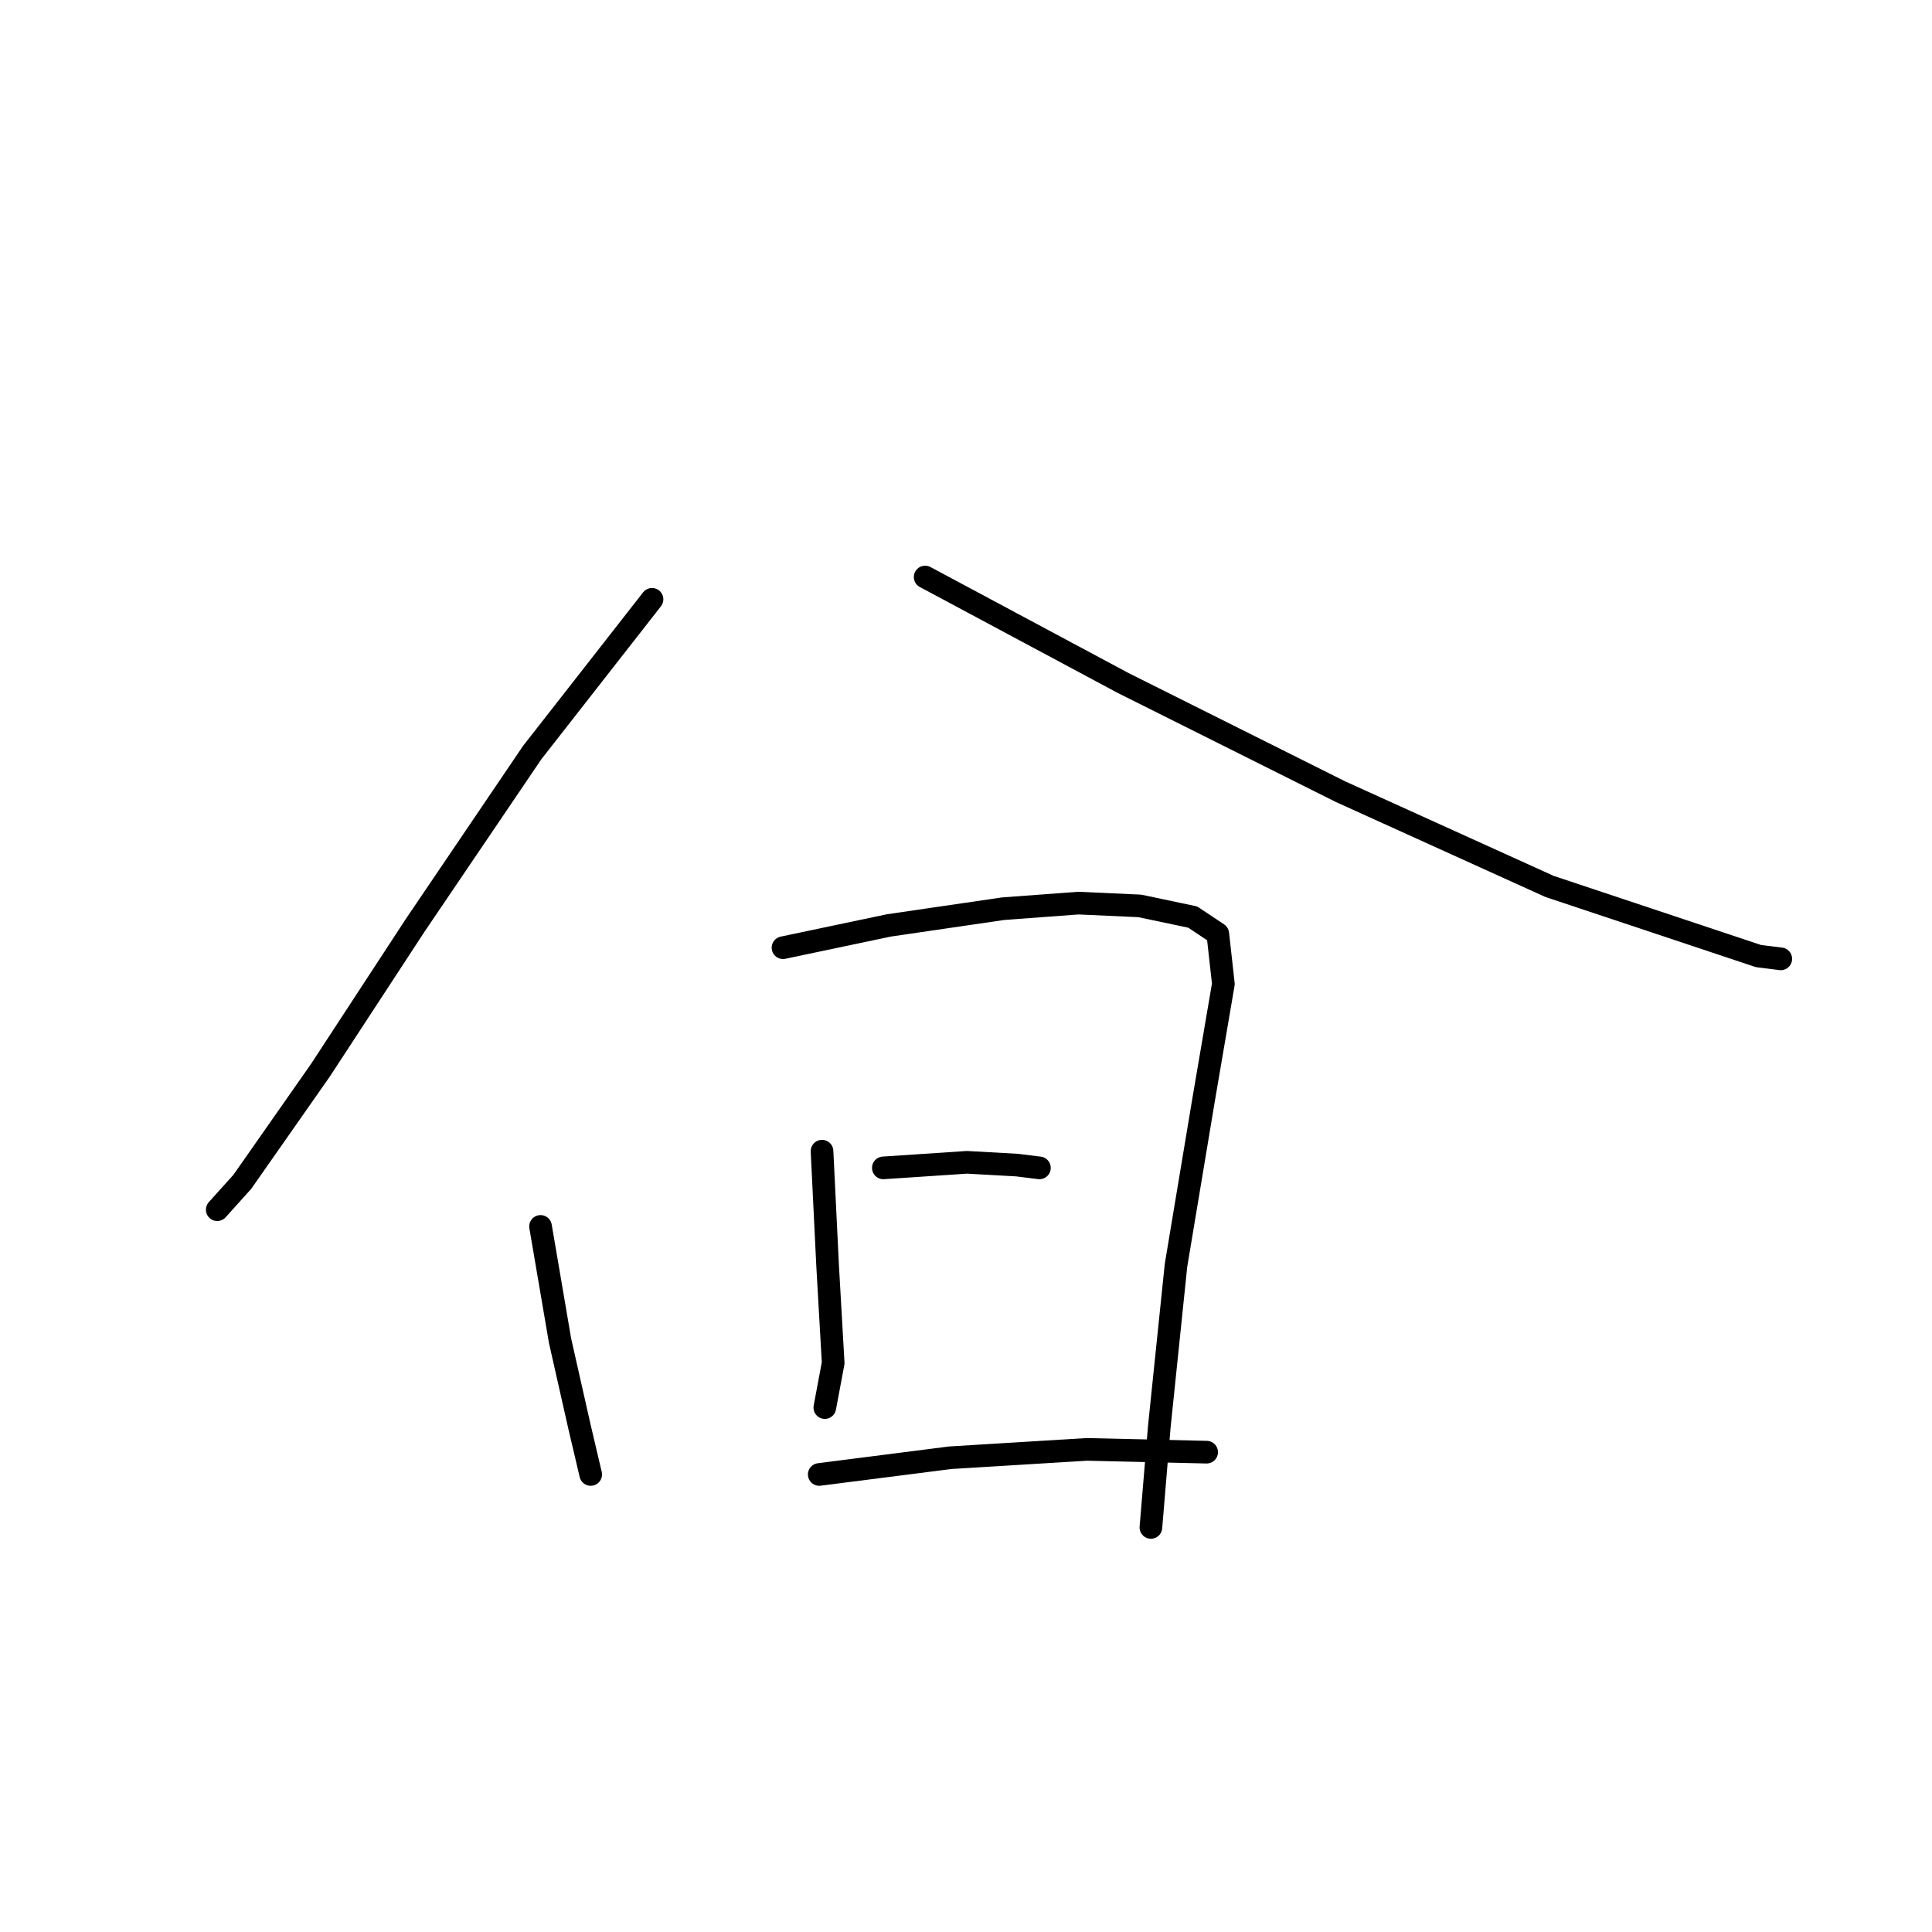 <?xml version="1.0" standalone="no"?>
    <svg width="256" height="256" xmlns="http://www.w3.org/2000/svg" version="1.1">
    <polyline stroke="black" stroke-width="3" stroke-linecap="round" fill="transparent" stroke-linejoin="round" points="86.396 79.414 70.516 99.725 55.005 122.622 42.449 141.826 32.109 156.598 28.785 160.291 28.785 160.291 " />
        <polyline stroke="black" stroke-width="3" stroke-linecap="round" fill="transparent" stroke-linejoin="round" points="122.587 76.459 148.808 90.493 177.613 104.895 205.311 117.452 224.145 123.73 233.008 126.684 235.963 127.053 235.963 127.053 " />
        <polyline stroke="black" stroke-width="3" stroke-linecap="round" fill="transparent" stroke-linejoin="round" points="71.624 162.506 74.209 177.648 76.794 189.096 78.271 195.374 78.271 195.374 " />
        <polyline stroke="black" stroke-width="3" stroke-linecap="round" fill="transparent" stroke-linejoin="round" points="103.753 125.576 117.786 122.622 132.928 120.406 142.899 119.667 151.024 120.037 158.04 121.514 161.364 123.73 162.103 130.377 159.518 145.519 155.825 167.677 153.609 189.096 152.501 202.391 152.501 202.391 " />
        <polyline stroke="black" stroke-width="3" stroke-linecap="round" fill="transparent" stroke-linejoin="round" points="108.923 152.535 109.662 167.677 110.4 180.602 109.293 186.511 109.293 186.511 " />
        <polyline stroke="black" stroke-width="3" stroke-linecap="round" fill="transparent" stroke-linejoin="round" points="117.048 154.751 128.127 154.012 134.774 154.382 137.729 154.751 137.729 154.751 " />
        <polyline stroke="black" stroke-width="3" stroke-linecap="round" fill="transparent" stroke-linejoin="round" points="108.554 195.374 125.911 193.158 144.007 192.051 159.887 192.42 159.887 192.42 " />
        </svg>